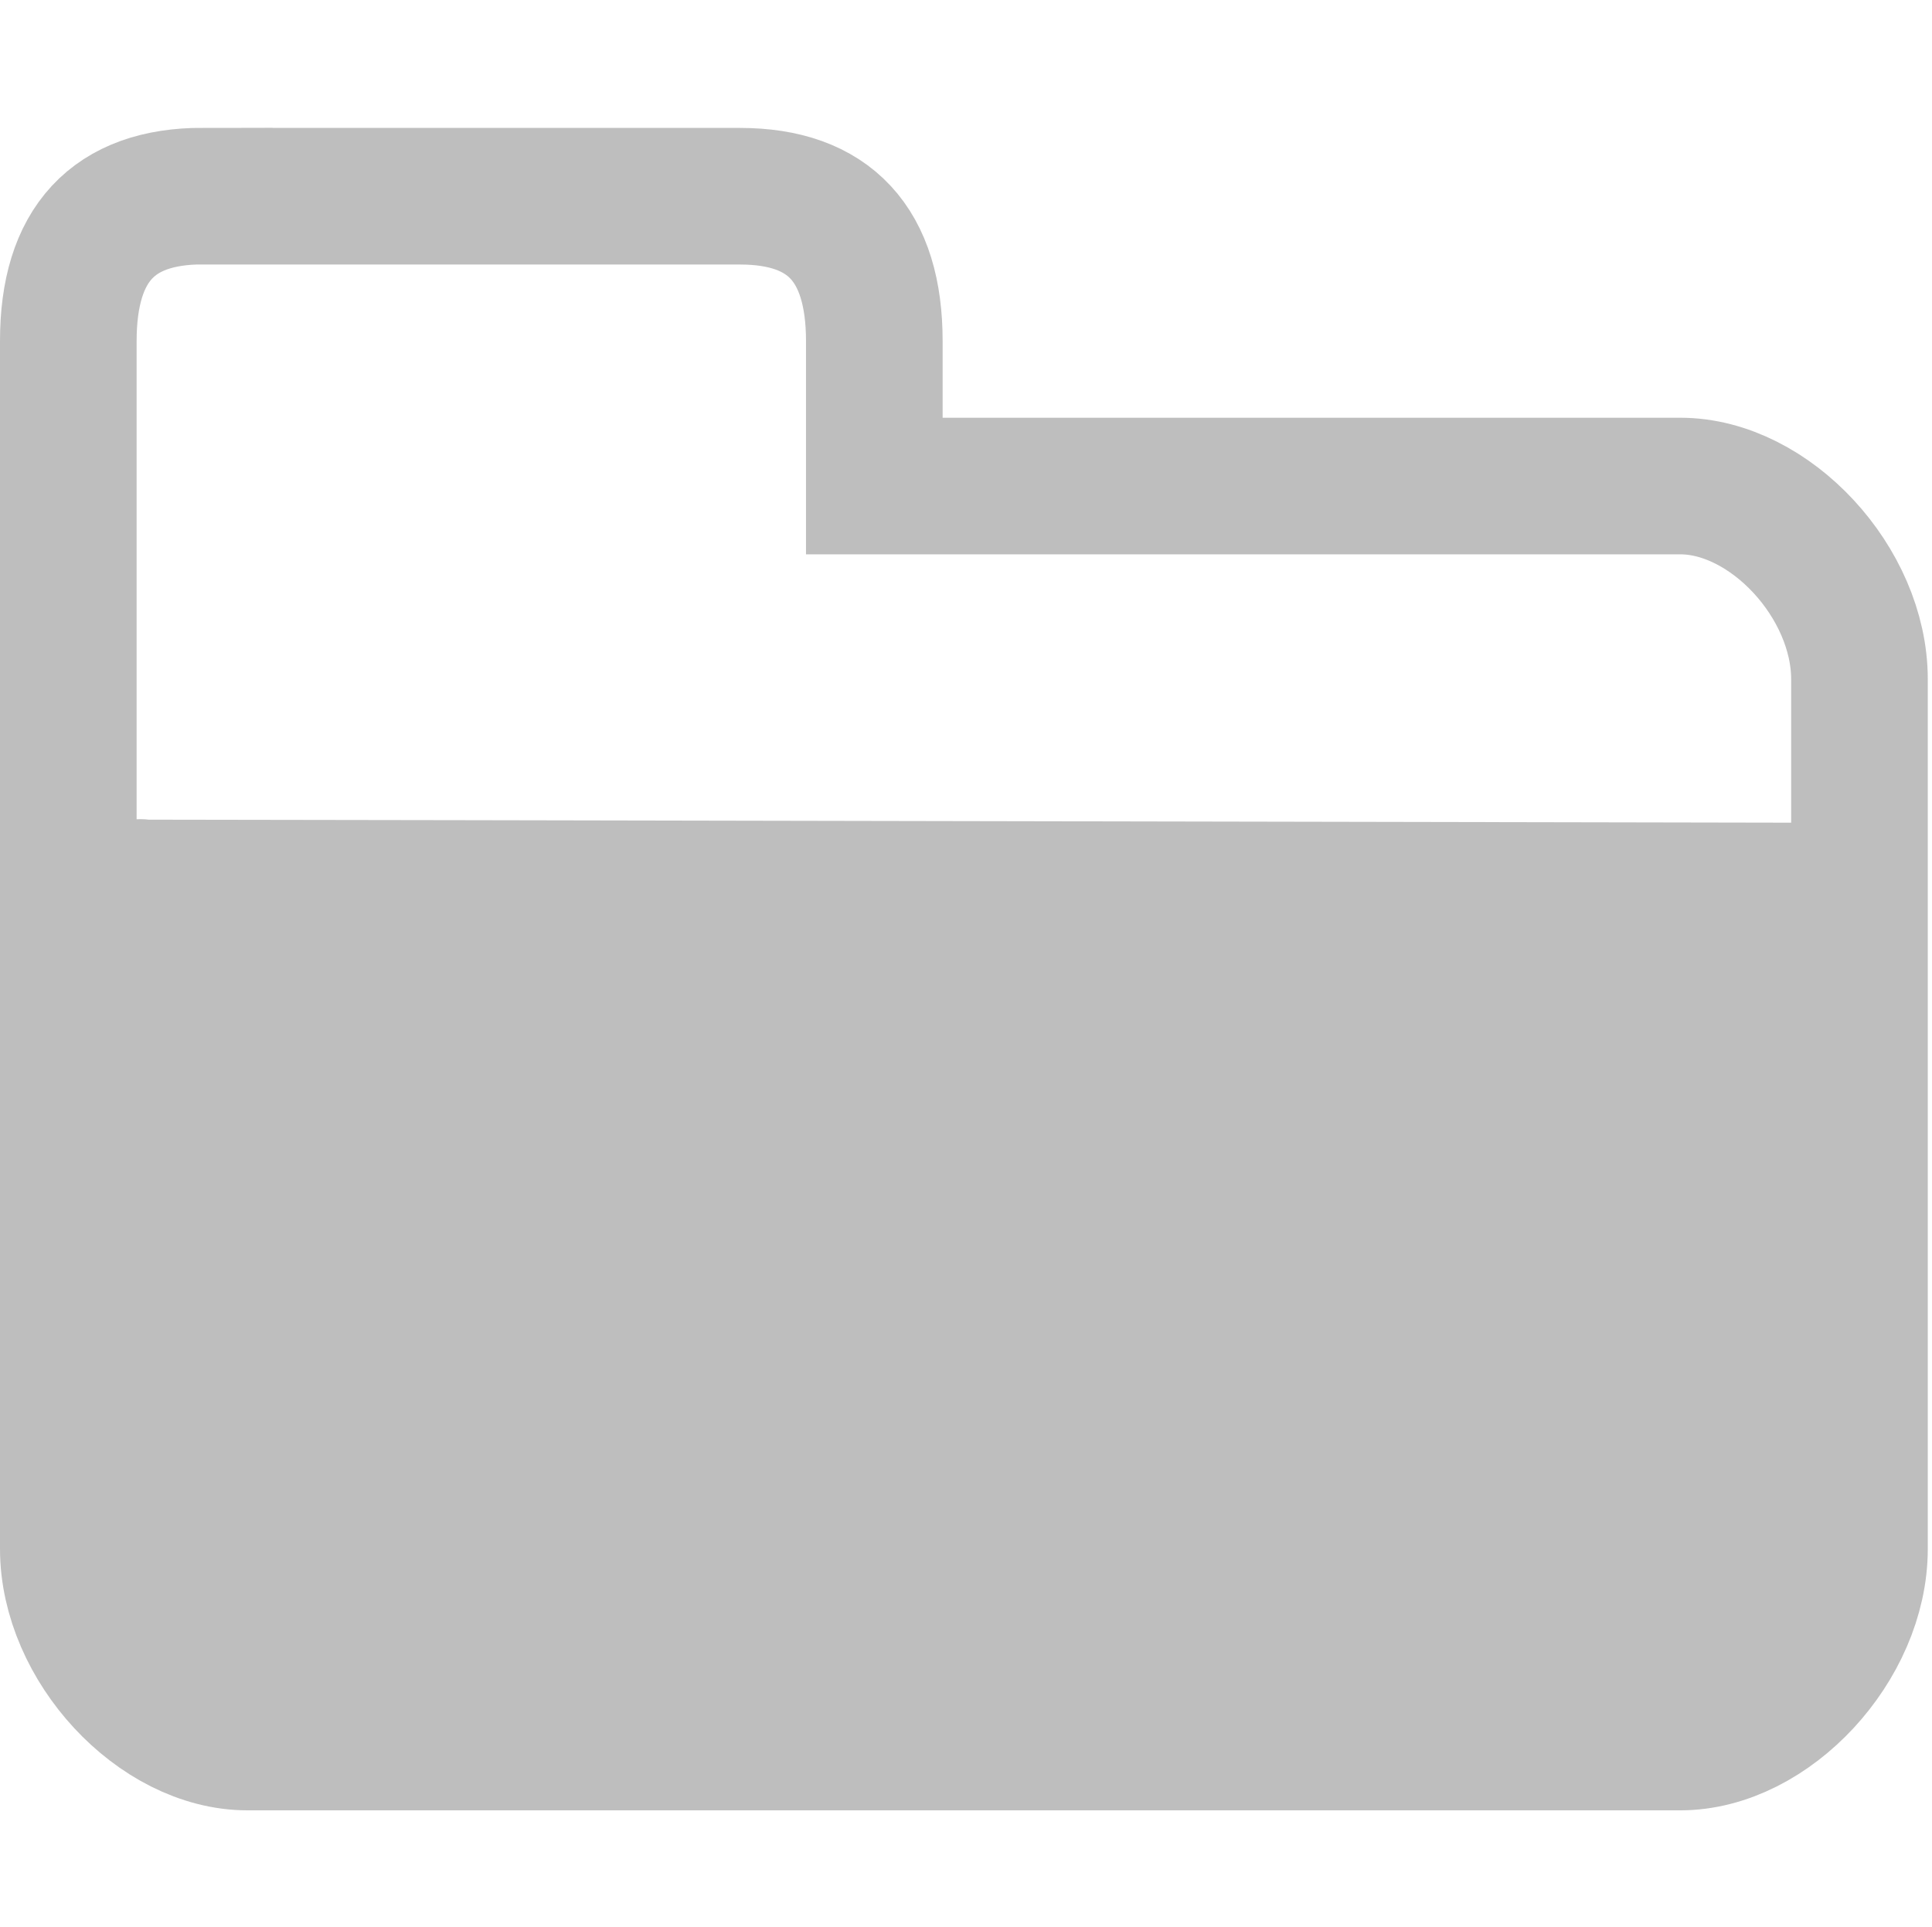 <?xml version="1.0" encoding="UTF-8" standalone="no"?>
<!-- Created with Inkscape (http://www.inkscape.org/) -->

<svg
   xmlns:dc="http://purl.org/dc/elements/1.1/"
   xmlns:cc="http://creativecommons.org/ns#"
   xmlns:rdf="http://www.w3.org/1999/02/22-rdf-syntax-ns#"
   xmlns:svg="http://www.w3.org/2000/svg"
   xmlns="http://www.w3.org/2000/svg"
   xmlns:sodipodi="http://sodipodi.sourceforge.net/DTD/sodipodi-0.dtd"
   xmlns:inkscape="http://www.inkscape.org/namespaces/inkscape"
   sodipodi:docname="folder-open-symbolic.svg"
   inkscape:export-filename="/home/sam/dev/RESOURCES/gnome-icon-theme-symbolic/src/gnome-stencils.png"
   inkscape:export-xdpi="90"
   inkscape:export-ydpi="90"
   height="16"
   id="svg7384"
   version="1.1"
   inkscape:version="0.91 r13725"
   width="16.036">
  <sodipodi:namedview
     inkscape:bbox-nodes="true"
     inkscape:bbox-paths="true"
     bordercolor="#666666"
     borderopacity="1"
     inkscape:current-layer="layer9"
     inkscape:cx="13.590013"
     inkscape:cy="9.713649"
     gridtolerance="10"
     inkscape:guide-bbox="true"
     guidetolerance="10"
     id="namedview88"
     inkscape:object-nodes="true"
     inkscape:object-paths="false"
     objecttolerance="10"
     pagecolor="#3a3b39"
     inkscape:pageopacity="1"
     inkscape:pageshadow="2"
     showborder="true"
     showgrid="false"
     showguides="true"
     inkscape:snap-bbox="true"
     inkscape:snap-bbox-edge-midpoints="true"
     inkscape:snap-bbox-midpoints="true"
     inkscape:snap-global="true"
     inkscape:snap-grids="true"
     inkscape:snap-nodes="true"
     inkscape:snap-others="false"
     inkscape:snap-to-guides="true"
     inkscape:window-height="1029"
     inkscape:window-maximized="1"
     inkscape:window-width="1920"
     inkscape:window-x="0"
     inkscape:window-y="0"
     inkscape:zoom="32">
    <inkscape:grid
       dotted="false"
       empspacing="4"
       enabled="true"
       id="grid4866"
       originx="-31.982px"
       originy="-579px"
       snapvisiblegridlinesonly="true"
       spacingx="1px"
       spacingy="1px"
       type="xygrid"
       visible="true" />
    <inkscape:grid
       color="#000000"
       dotted="true"
       empcolor="#000000"
       empopacity="0.251"
       empspacing="4"
       enabled="true"
       id="grid13609"
       opacity="0.125"
       originx="-31.982px"
       originy="-579px"
       snapvisiblegridlinesonly="true"
       spacingx="0.5px"
       spacingy="0.5px"
       type="xygrid"
       visible="true" />
  </sodipodi:namedview>
  <title
     id="title9167">elementary Symbolic Icon Theme</title>
  <defs
     id="defs7386">
    <filter
       color-interpolation-filters="sRGB"
       id="filter7554">
      <feBlend
         id="feBlend7556"
         in2="BackgroundImage"
         mode="darken" />
    </filter>
    <filter
       color-interpolation-filters="sRGB"
       id="filter7554-7">
      <feBlend
         id="feBlend7556-6"
         in2="BackgroundImage"
         mode="darken" />
    </filter>
  </defs>
  <g
     inkscape:groupmode="layer"
     id="layer9"
     label="status"
     inkscape:label="status"
     style="display:inline"
     transform="translate(-272.982,362)">
    <path
       inkscape:connector-curvature="0"
       d="m 274.075,-355.195 c -0.19,0.054 -0.326,0.228 -0.316,0.403 -0.003,0.025 -0.003,0.05 0,0.075 -9.3e-4,1.943 -0.058,5.425 -0.058,6.367 3e-5,0.211 0.219,0.403 0.46,0.403 1.399,0 8.925,0.039 13.768,0.025 0.01,-2e-5 0.019,3e-5 0.029,0 9.3e-4,-6.2e-4 -0.002,-0.024 0,-0.025 0.056,-0.028 0.374,-0.176 0.374,-0.176 1.2e-4,-1.8e-4 0.052,-0.083 0.058,-0.101 0.012,-0.035 -0.002,-0.039 0,-0.05 0.004,-0.022 0.028,-0.04 0.029,-0.05 0.002,-0.021 -9.2e-4,-0.026 0,-0.05 0.002,-0.049 -0.002,-0.118 0,-0.201 0.004,-0.166 -0.004,-0.396 0,-0.68 0.007,-0.567 0.024,-1.339 0.029,-2.114 0.011,-1.551 0,-3.142 0,-3.398 -3e-5,-0.211 -0.219,-0.403 -0.46,-0.403 -0.518,0 -12.68,-0.025 -13.624,-0.025 -0.01,0 -0.136,0 -0.144,0 -0.048,-0.006 -0.096,-0.006 -0.144,0 z"
       id="path43-8"
       style="color:#000000;font-style:normal;font-variant:normal;font-weight:normal;font-stretch:normal;font-size:medium;line-height:normal;font-family:Sans;-inkscape-font-specification:Sans;text-indent:0;text-align:start;text-decoration:none;text-decoration-line:none;letter-spacing:normal;word-spacing:normal;text-transform:none;direction:ltr;block-progression:tb;writing-mode:lr-tb;baseline-shift:baseline;text-anchor:start;display:inline;overflow:visible;visibility:visible;fill:#bebebe;fill-opacity:1;fill-rule:nonzero;stroke:none;stroke-width:1;marker:none;enable-background:accumulate" />
    <path
       inkscape:connector-curvature="0"
       style="display:inline;fill:none;fill-opacity:1;stroke:#bebebe;stroke-width:1.134;stroke-miterlimit:4;stroke-dasharray:none;stroke-opacity:1"
       id="path3753"
       d="m 274.664,-360.372 c -0.743,0 -1.115,0.401 -1.115,1.203 l 0,10.027 c 0,0.802 0.743,1.604 1.487,1.604 l 11.893,0 c 0.743,0 1.487,-0.802 1.487,-1.604 l 0,-7.219 c 0,-0.802 -0.743,-1.604 -1.487,-1.604 l -6.69,0 0,-1.203 c 0,-0.802 -0.372,-1.203 -1.115,-1.203 l -4.46,0 z" />
  </g>
  <g
     inkscape:groupmode="layer"
     id="layer10"
     inkscape:label="devices"
     style="display:inline"
     transform="translate(-272.982,362)" />
  <g
     inkscape:groupmode="layer"
     id="layer13"
     inkscape:label="places"
     style="display:inline"
     transform="translate(-272.982,362)" />
  <g
     inkscape:groupmode="layer"
     id="layer14"
     inkscape:label="mimes"
     transform="translate(-272.982,362)" />
  <g
     inkscape:groupmode="layer"
     id="layer15"
     inkscape:label="emblems"
     style="display:inline"
     transform="translate(-272.982,362)" />
  <g
     inkscape:groupmode="layer"
     id="g71291"
     inkscape:label="emotes"
     style="display:inline"
     transform="translate(-272.982,362)" />
  <g
     inkscape:groupmode="layer"
     id="layer12"
     inkscape:label="actions"
     style="display:inline"
     transform="translate(-272.982,362)" />
</svg>
